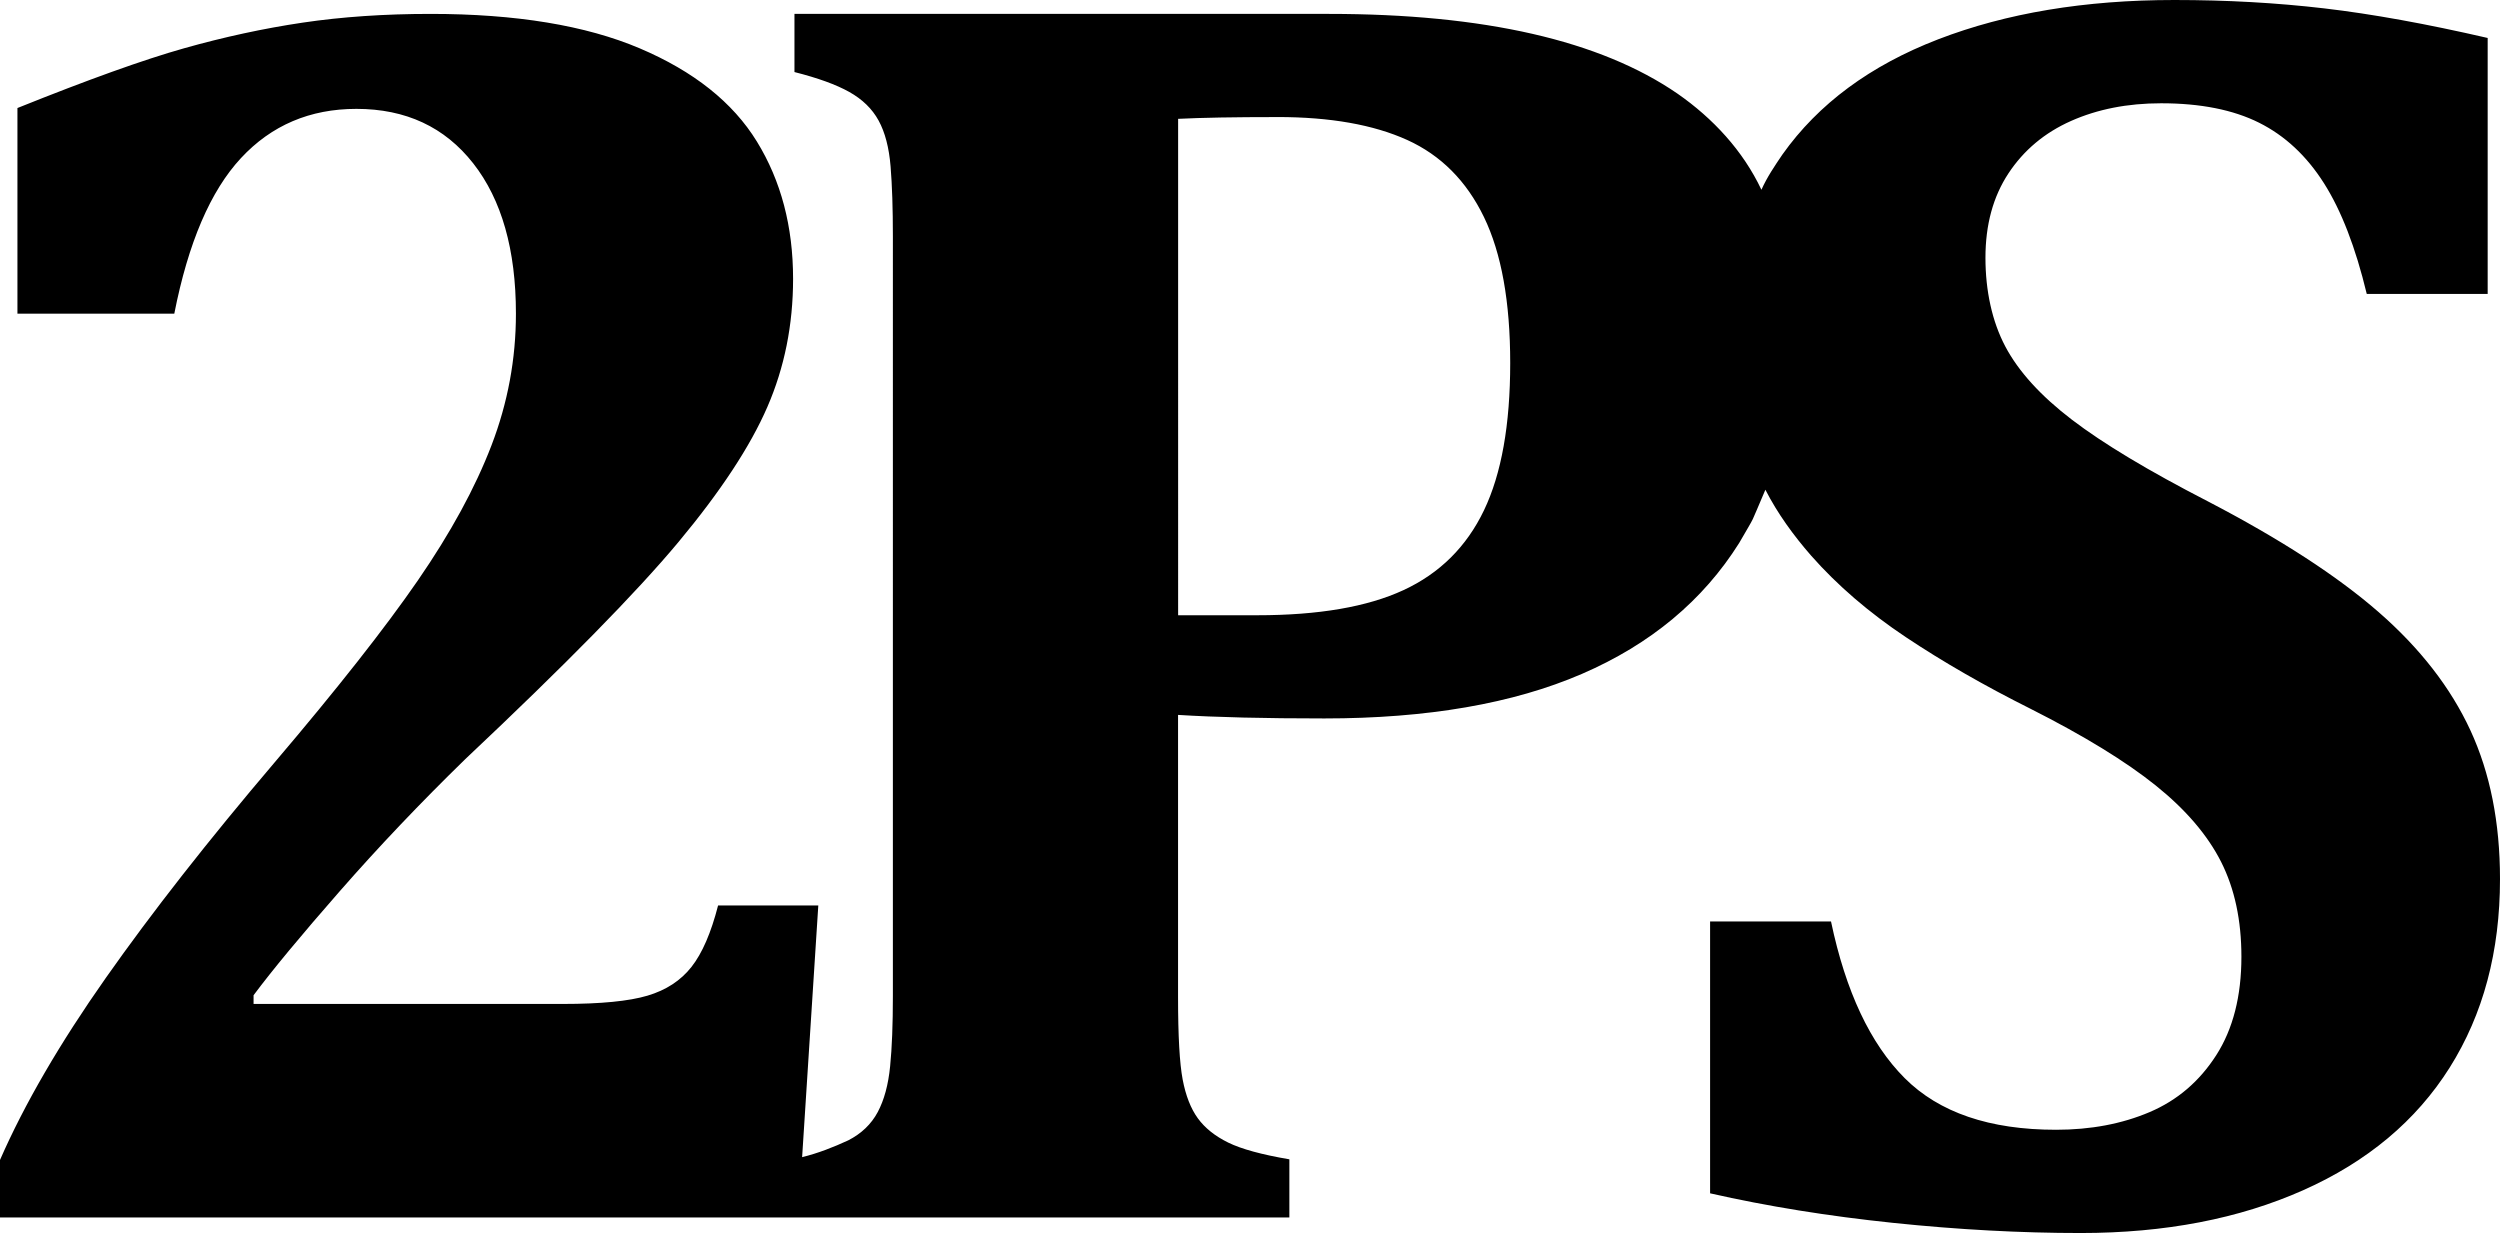 <?xml version="1.0" encoding="UTF-8" standalone="no"?>
<svg
   id="Layer_2"
   data-name="Layer 2"
   viewBox="0 0 890.29 439.1"
   version="1.1"
   width="890.29"
   height="439.1"
   xmlns="http://www.w3.org/2000/svg"
   xmlns:svg="http://www.w3.org/2000/svg">
  <defs
     id="defs1">
    <style
       id="style1">
      .cls-1 {
        stroke-width: 0px;
      }
    </style>
  </defs>
  <g
     id="Layer_1-2"
     data-name="Layer 1">
    <path
       class="cls-1"
       d="m 0,433.56 v -20.48 c 8.69,-19.86 21.26,-41.49 37.71,-64.87 16.45,-23.38 36.47,-48.93 60.05,-76.66 22.35,-26.28 39.36,-47.9 51.06,-64.87 11.69,-16.97 20.43,-33 26.22,-48.11 5.79,-15.1 8.69,-30.72 8.69,-46.86 0,-22.76 -5.07,-40.61 -15.21,-53.54 -10.14,-12.93 -24,-19.4 -41.59,-19.4 -16.55,0 -30.26,5.84 -41.12,17.53 C 74.95,67.99 67.03,86.46 62.07,111.7 H 6.21 V 38.47 c 25.24,-10.14 45,-17.23 59.28,-21.26 14.28,-4.03 28.4,-7.09 42.36,-9.16 13.97,-2.07 29.12,-3.1 45.47,-3.1 30.42,0 55.24,4.09 74.49,12.26 19.24,8.17 33.16,19.24 41.74,33.21 8.59,13.97 12.88,30.26 12.88,48.88 0,16.35 -3.05,31.55 -9.16,45.62 -6.1,14.07 -16.66,30.1 -31.66,48.11 -15,18 -40.3,43.76 -75.89,77.28 -15.93,15.52 -30.83,31.19 -44.69,47.02 -13.86,15.83 -24.1,28.19 -30.73,37.09 v 3.1 h 110.18 c 13.45,0 23.48,-0.98 30.1,-2.95 6.62,-1.96 11.85,-5.38 15.67,-10.24 3.83,-4.86 6.98,-12.16 9.47,-21.88 h 35.69 l -5.76,89.63 c 5.69,-1.4 11.14,-3.54 16.44,-5.99 4.69,-2.41 8.19,-5.76 10.48,-10.05 2.29,-4.29 3.77,-9.73 4.42,-16.33 0.66,-6.59 0.98,-14.92 0.98,-24.96 V 84.08 c 0,-9.84 -0.27,-18.11 -0.82,-24.81 -0.55,-6.7 -1.97,-12.14 -4.26,-16.33 -2.29,-4.19 -5.79,-7.59 -10.48,-10.21 -4.69,-2.62 -11.19,-4.97 -19.49,-7.07 V 4.95 h 190.33 c 55.25,0 96.64,9.47 124.16,28.42 12.59,8.76 23.28,20.27 29.86,34.21 1.99,-4.47 4.75,-8.54 7.49,-12.57 C 647.54,36.99 666.03,23.32 690.24,13.99 714.44,4.67 742.47,0 774.32,0 c 18.65,0 36.46,1 53.43,2.99 16.97,1.99 36.36,5.5 58.15,10.53 v 91.15 h -43.06 c -3.98,-16.55 -9.06,-29.7 -15.25,-39.44 -6.18,-9.74 -13.88,-16.92 -23.1,-21.53 -9.22,-4.61 -20.85,-6.92 -34.89,-6.92 -11.94,0 -22.63,2.1 -32.06,6.29 -9.43,4.19 -16.87,10.43 -22.32,18.7 -5.45,8.28 -8.17,18.28 -8.17,30.02 0,11.74 2.36,22.68 7.07,31.59 4.71,8.91 12.62,17.6 23.73,26.09 11.11,8.49 27.24,18.18 48.4,29.07 25.77,13.41 46.05,26.56 60.82,39.44 14.77,12.89 25.67,26.93 32.69,42.12 7.02,15.19 10.53,32.84 10.53,52.96 0,25.77 -5.97,48.14 -17.91,67.11 -11.94,18.96 -29.34,33.52 -52.18,43.69 -22.84,10.16 -49.24,15.24 -79.2,15.24 -21.37,0 -43.64,-1.2 -66.79,-3.61 -23.15,-2.41 -44.89,-5.92 -65.22,-10.53 v -96.81 h 43.06 c 5.24,24.94 13.99,43.53 26.24,55.79 12.26,12.26 30.22,18.39 53.9,18.39 12.36,0 23.47,-2.1 33.32,-6.29 9.85,-4.19 17.76,-10.95 23.73,-20.27 5.97,-9.32 8.96,-21.01 8.96,-35.05 0,-12.99 -2.41,-24.25 -7.23,-33.79 -4.82,-9.53 -12.57,-18.6 -23.26,-27.19 -10.69,-8.59 -25.56,-17.71 -44.63,-27.34 -16.34,-8.17 -31.12,-16.66 -44.32,-25.46 -13.2,-8.8 -24.46,-18.49 -33.79,-29.07 -6.27,-7.18 -11.94,-14.97 -16.29,-23.47 -6,13.87 -2.79,7.6 -9.33,18.96 -12.89,20.51 -31.56,36.06 -56.02,46.63 -24.46,10.57 -55.03,15.86 -91.72,15.86 -21.18,0 -38.55,-0.42 -52.09,-1.26 v 100.48 c 0,13.82 0.55,23.6 1.64,29.36 1.09,5.76 2.89,10.36 5.41,13.82 2.51,3.45 6.11,6.33 10.81,8.64 4.69,2.3 11.96,4.29 21.78,5.96 v 20.72 H 0 Z M 454.93,41.69 c -15.29,0 -27.08,0.21 -35.38,0.63 V 219.1 h 28.17 c 21.84,0 39.2,-2.98 52.09,-8.95 12.89,-5.97 22.44,-15.44 28.66,-28.42 6.22,-12.98 9.34,-30.46 9.34,-52.44 0,-21.77 -3.11,-39.09 -9.34,-51.97 C 522.25,64.45 513.13,55.29 501.12,49.84 489.11,44.4 473.71,41.68 454.93,41.68 v 0 z"
       id="path1" />
  </g>
</svg>
